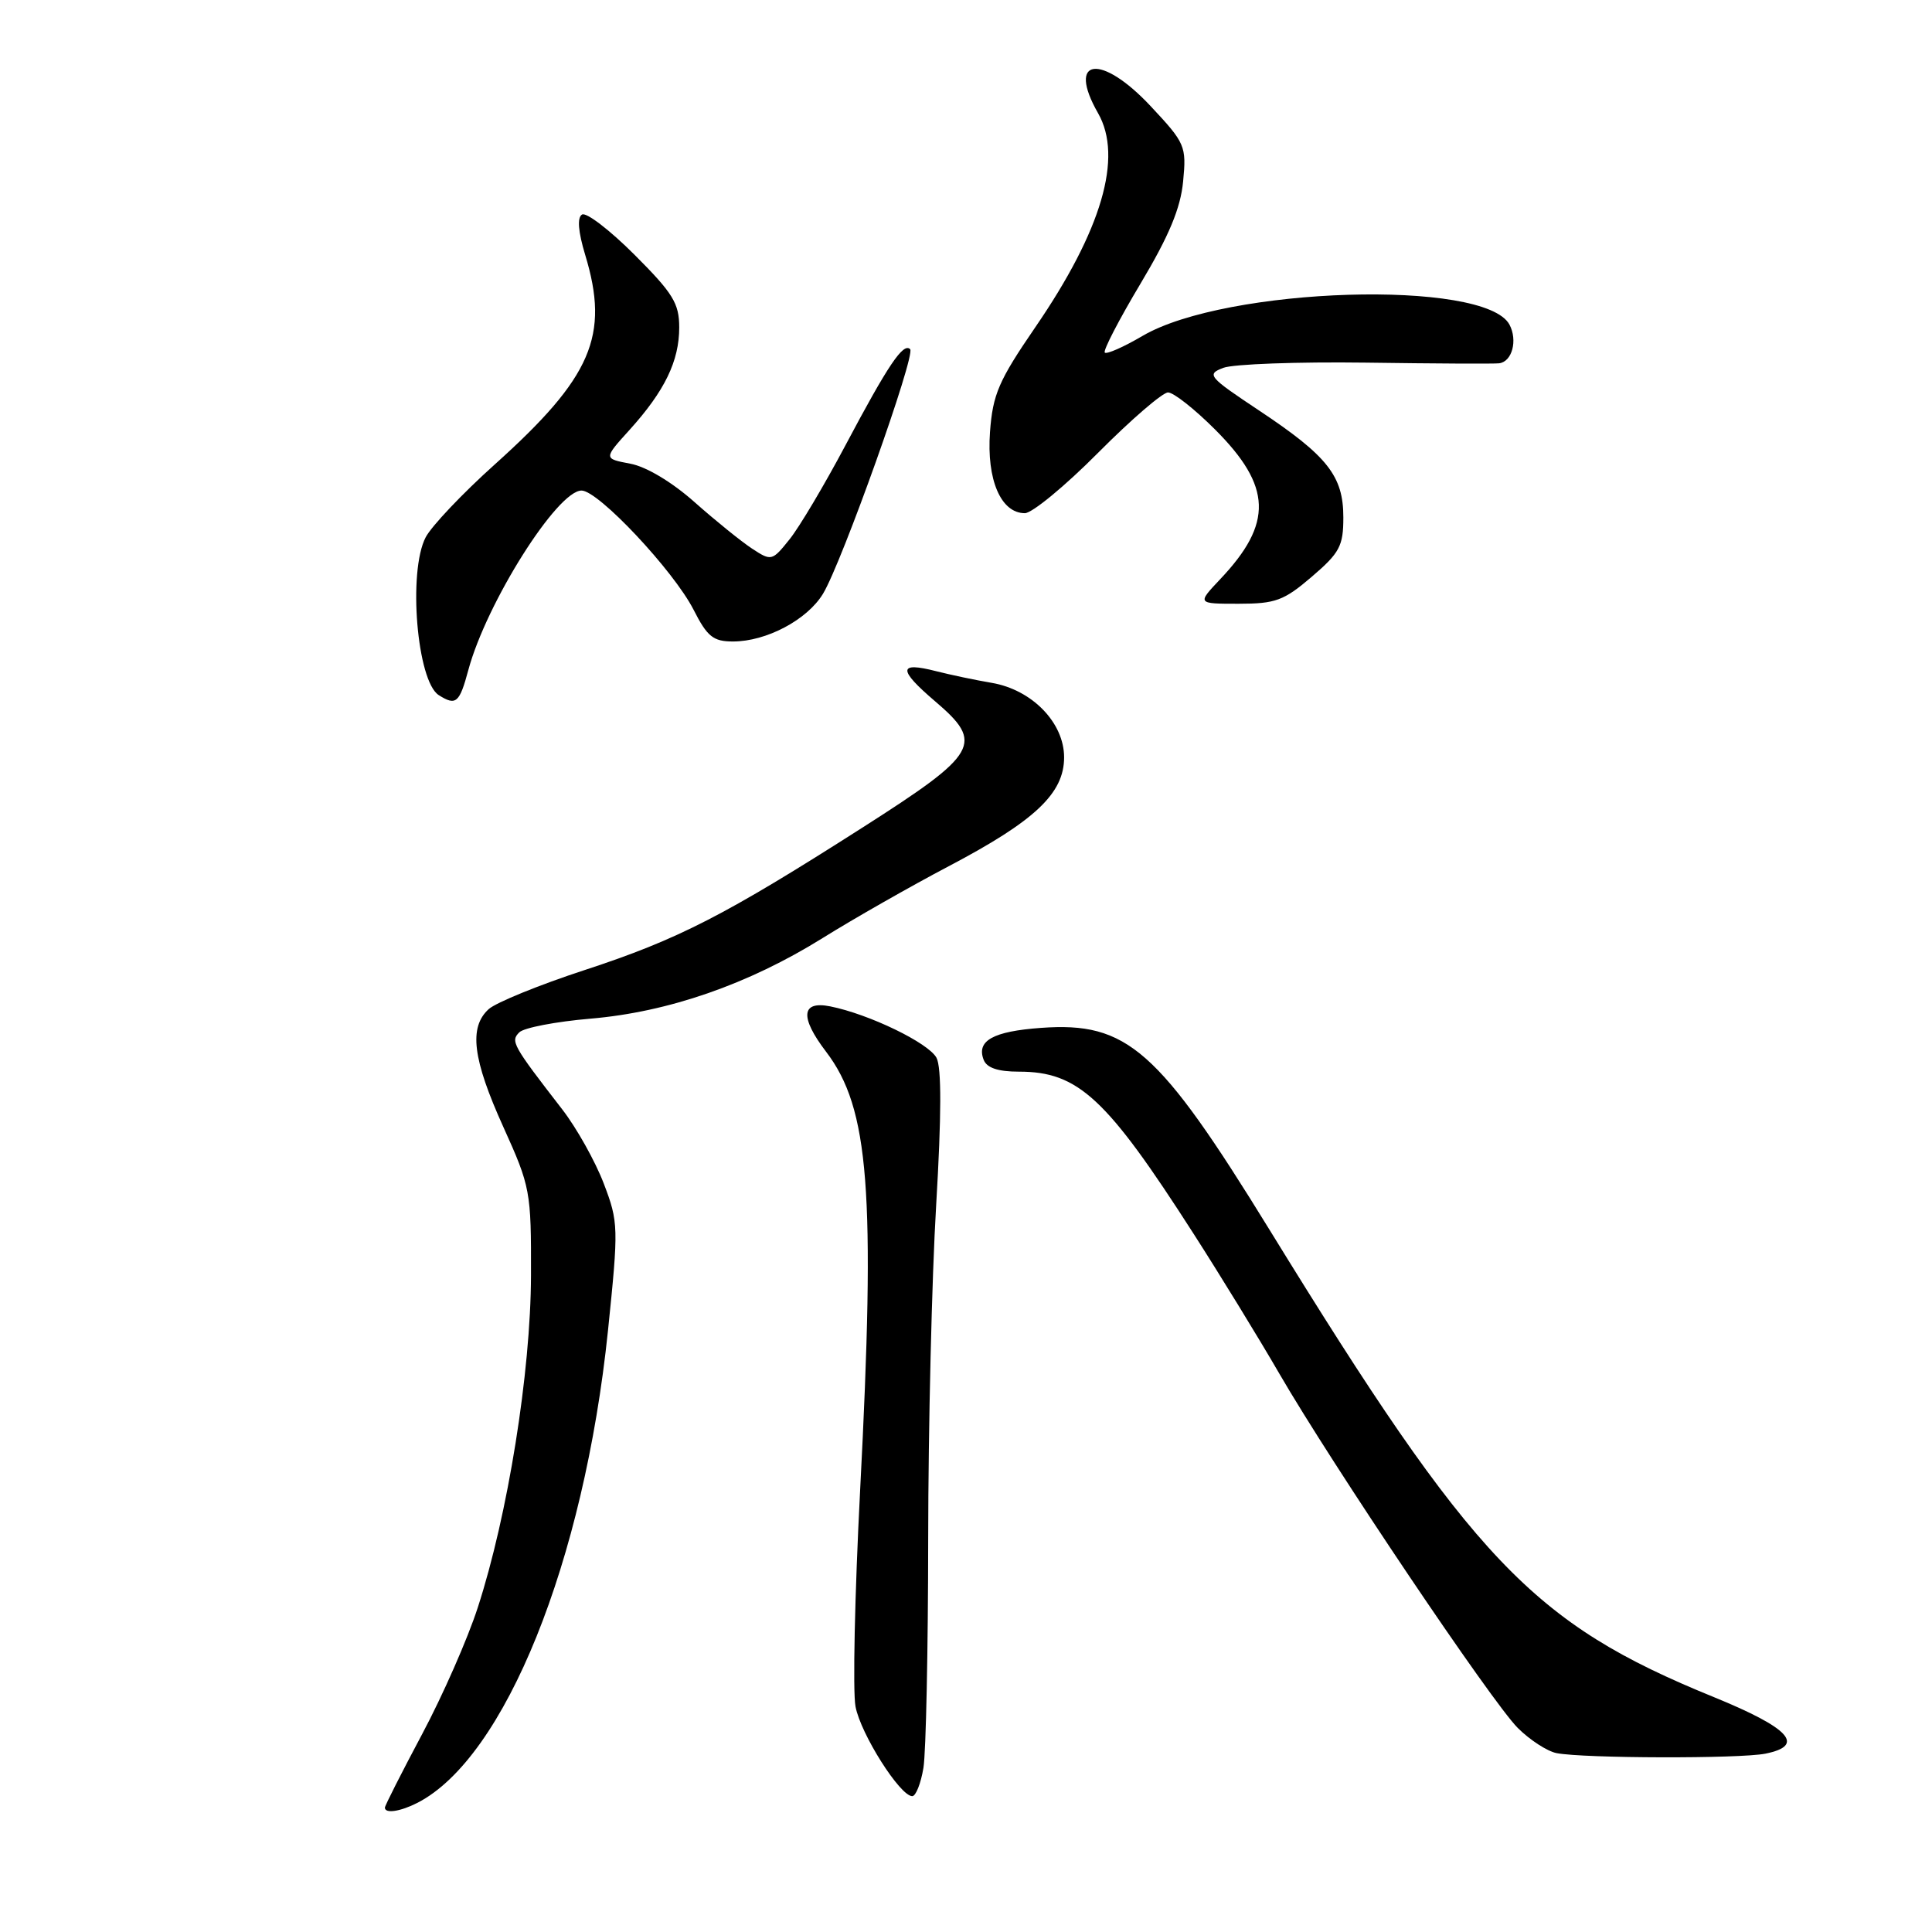 <?xml version="1.0" encoding="UTF-8" standalone="no"?>
<!DOCTYPE svg PUBLIC "-//W3C//DTD SVG 1.1//EN" "http://www.w3.org/Graphics/SVG/1.1/DTD/svg11.dtd" >
<svg xmlns="http://www.w3.org/2000/svg" xmlns:xlink="http://www.w3.org/1999/xlink" version="1.1" viewBox="0 0 256 256">
 <g >
 <path fill="currentColor"
d=" M 55.32 238.88 C 66.90 232.93 77.39 206.93 80.56 176.32 C 81.97 162.60 81.96 161.96 80.00 156.82 C 78.88 153.89 76.41 149.47 74.50 147.00 C 67.89 138.46 67.63 137.97 68.81 136.79 C 69.42 136.18 73.65 135.37 78.21 134.98 C 88.55 134.11 99.17 130.42 109.00 124.30 C 113.12 121.73 120.64 117.45 125.69 114.79 C 137.15 108.77 141.00 105.13 141.00 100.35 C 141.00 95.76 136.75 91.39 131.40 90.48 C 129.26 90.12 125.95 89.42 124.06 88.94 C 119.00 87.64 118.96 88.70 123.90 92.92 C 130.45 98.50 129.70 99.82 114.28 109.66 C 96.05 121.30 89.88 124.47 77.49 128.53 C 71.46 130.50 65.73 132.84 64.76 133.71 C 62.10 136.13 62.62 140.33 66.70 149.34 C 70.28 157.25 70.39 157.85 70.36 169.00 C 70.32 181.86 67.30 200.71 63.31 213.00 C 61.98 217.12 58.66 224.67 55.94 229.77 C 53.22 234.88 51.00 239.26 51.00 239.52 C 51.00 240.35 53.05 240.04 55.32 238.88 Z  M 122.36 234.25 C 122.70 232.19 122.98 218.51 122.99 203.86 C 123.00 189.21 123.47 169.31 124.05 159.63 C 124.75 147.80 124.77 141.43 124.09 140.16 C 123.03 138.19 115.16 134.38 110.01 133.35 C 106.16 132.58 105.96 134.77 109.46 139.36 C 115.18 146.86 116.03 157.82 113.97 197.50 C 113.26 211.25 112.98 224.13 113.36 226.13 C 114.05 229.77 119.26 238.00 120.88 238.00 C 121.35 238.00 122.02 236.31 122.36 234.25 Z  M 233.92 232.37 C 239.28 231.29 237.17 228.99 227.08 224.87 C 203.02 215.07 195.24 206.88 168.23 162.97 C 153.48 138.99 149.38 135.37 137.93 136.20 C 131.58 136.66 129.36 137.90 130.34 140.43 C 130.75 141.50 132.24 142.00 135.02 142.00 C 142.88 142.00 146.62 145.48 158.17 163.50 C 161.70 169.00 166.80 177.32 169.51 182.00 C 176.51 194.08 197.66 225.51 201.11 228.96 C 202.71 230.56 205.03 232.06 206.26 232.30 C 209.91 233.00 230.49 233.05 233.92 232.37 Z  M 62.06 88.77 C 64.46 79.87 73.84 65.00 77.06 65.00 C 79.29 65.00 89.25 75.61 91.90 80.79 C 93.71 84.36 94.51 85.00 97.12 85.00 C 101.54 85.00 106.95 82.14 109.05 78.68 C 111.55 74.56 121.36 47.03 120.60 46.27 C 119.69 45.36 117.68 48.35 112.03 59.00 C 109.26 64.22 105.93 69.83 104.63 71.45 C 102.31 74.35 102.21 74.37 99.66 72.70 C 98.23 71.76 94.80 68.99 92.05 66.55 C 89.05 63.88 85.63 61.83 83.51 61.44 C 79.97 60.77 79.97 60.77 83.43 56.95 C 88.08 51.80 90.00 47.84 90.00 43.39 C 90.00 40.19 89.18 38.86 84.06 33.74 C 80.80 30.48 77.67 28.08 77.12 28.43 C 76.46 28.83 76.61 30.69 77.54 33.77 C 80.80 44.49 78.42 49.99 65.56 61.54 C 61.29 65.37 57.17 69.72 56.40 71.20 C 54.04 75.75 55.25 90.28 58.14 92.11 C 60.42 93.55 60.88 93.16 62.06 88.77 Z  M 173.82 76.42 C 177.52 73.25 178.00 72.35 178.00 68.56 C 178.00 63.07 175.92 60.43 166.83 54.39 C 160.09 49.91 159.84 49.60 162.10 48.74 C 163.42 48.24 171.93 47.93 181.00 48.05 C 190.07 48.18 198.01 48.22 198.64 48.14 C 200.37 47.93 201.12 45.09 200.01 43.01 C 196.77 36.97 162.46 38.02 151.39 44.51 C 148.89 45.98 146.64 46.97 146.39 46.72 C 146.14 46.47 148.27 42.36 151.12 37.59 C 154.90 31.26 156.43 27.60 156.77 24.04 C 157.22 19.36 157.06 18.97 152.48 14.08 C 145.89 7.03 141.29 7.64 145.50 15.00 C 148.83 20.83 145.99 30.52 137.19 43.35 C 132.33 50.44 131.55 52.24 131.18 57.24 C 130.72 63.56 132.62 68.00 135.80 68.00 C 136.76 68.00 141.13 64.40 145.50 60.00 C 149.87 55.60 154.05 52.00 154.77 52.00 C 155.50 52.00 158.29 54.20 160.98 56.89 C 168.54 64.44 168.71 69.33 161.68 76.75 C 158.61 80.00 158.61 80.00 164.12 80.00 C 169.01 80.00 170.12 79.59 173.82 76.42 Z "/>
</g>
</svg>